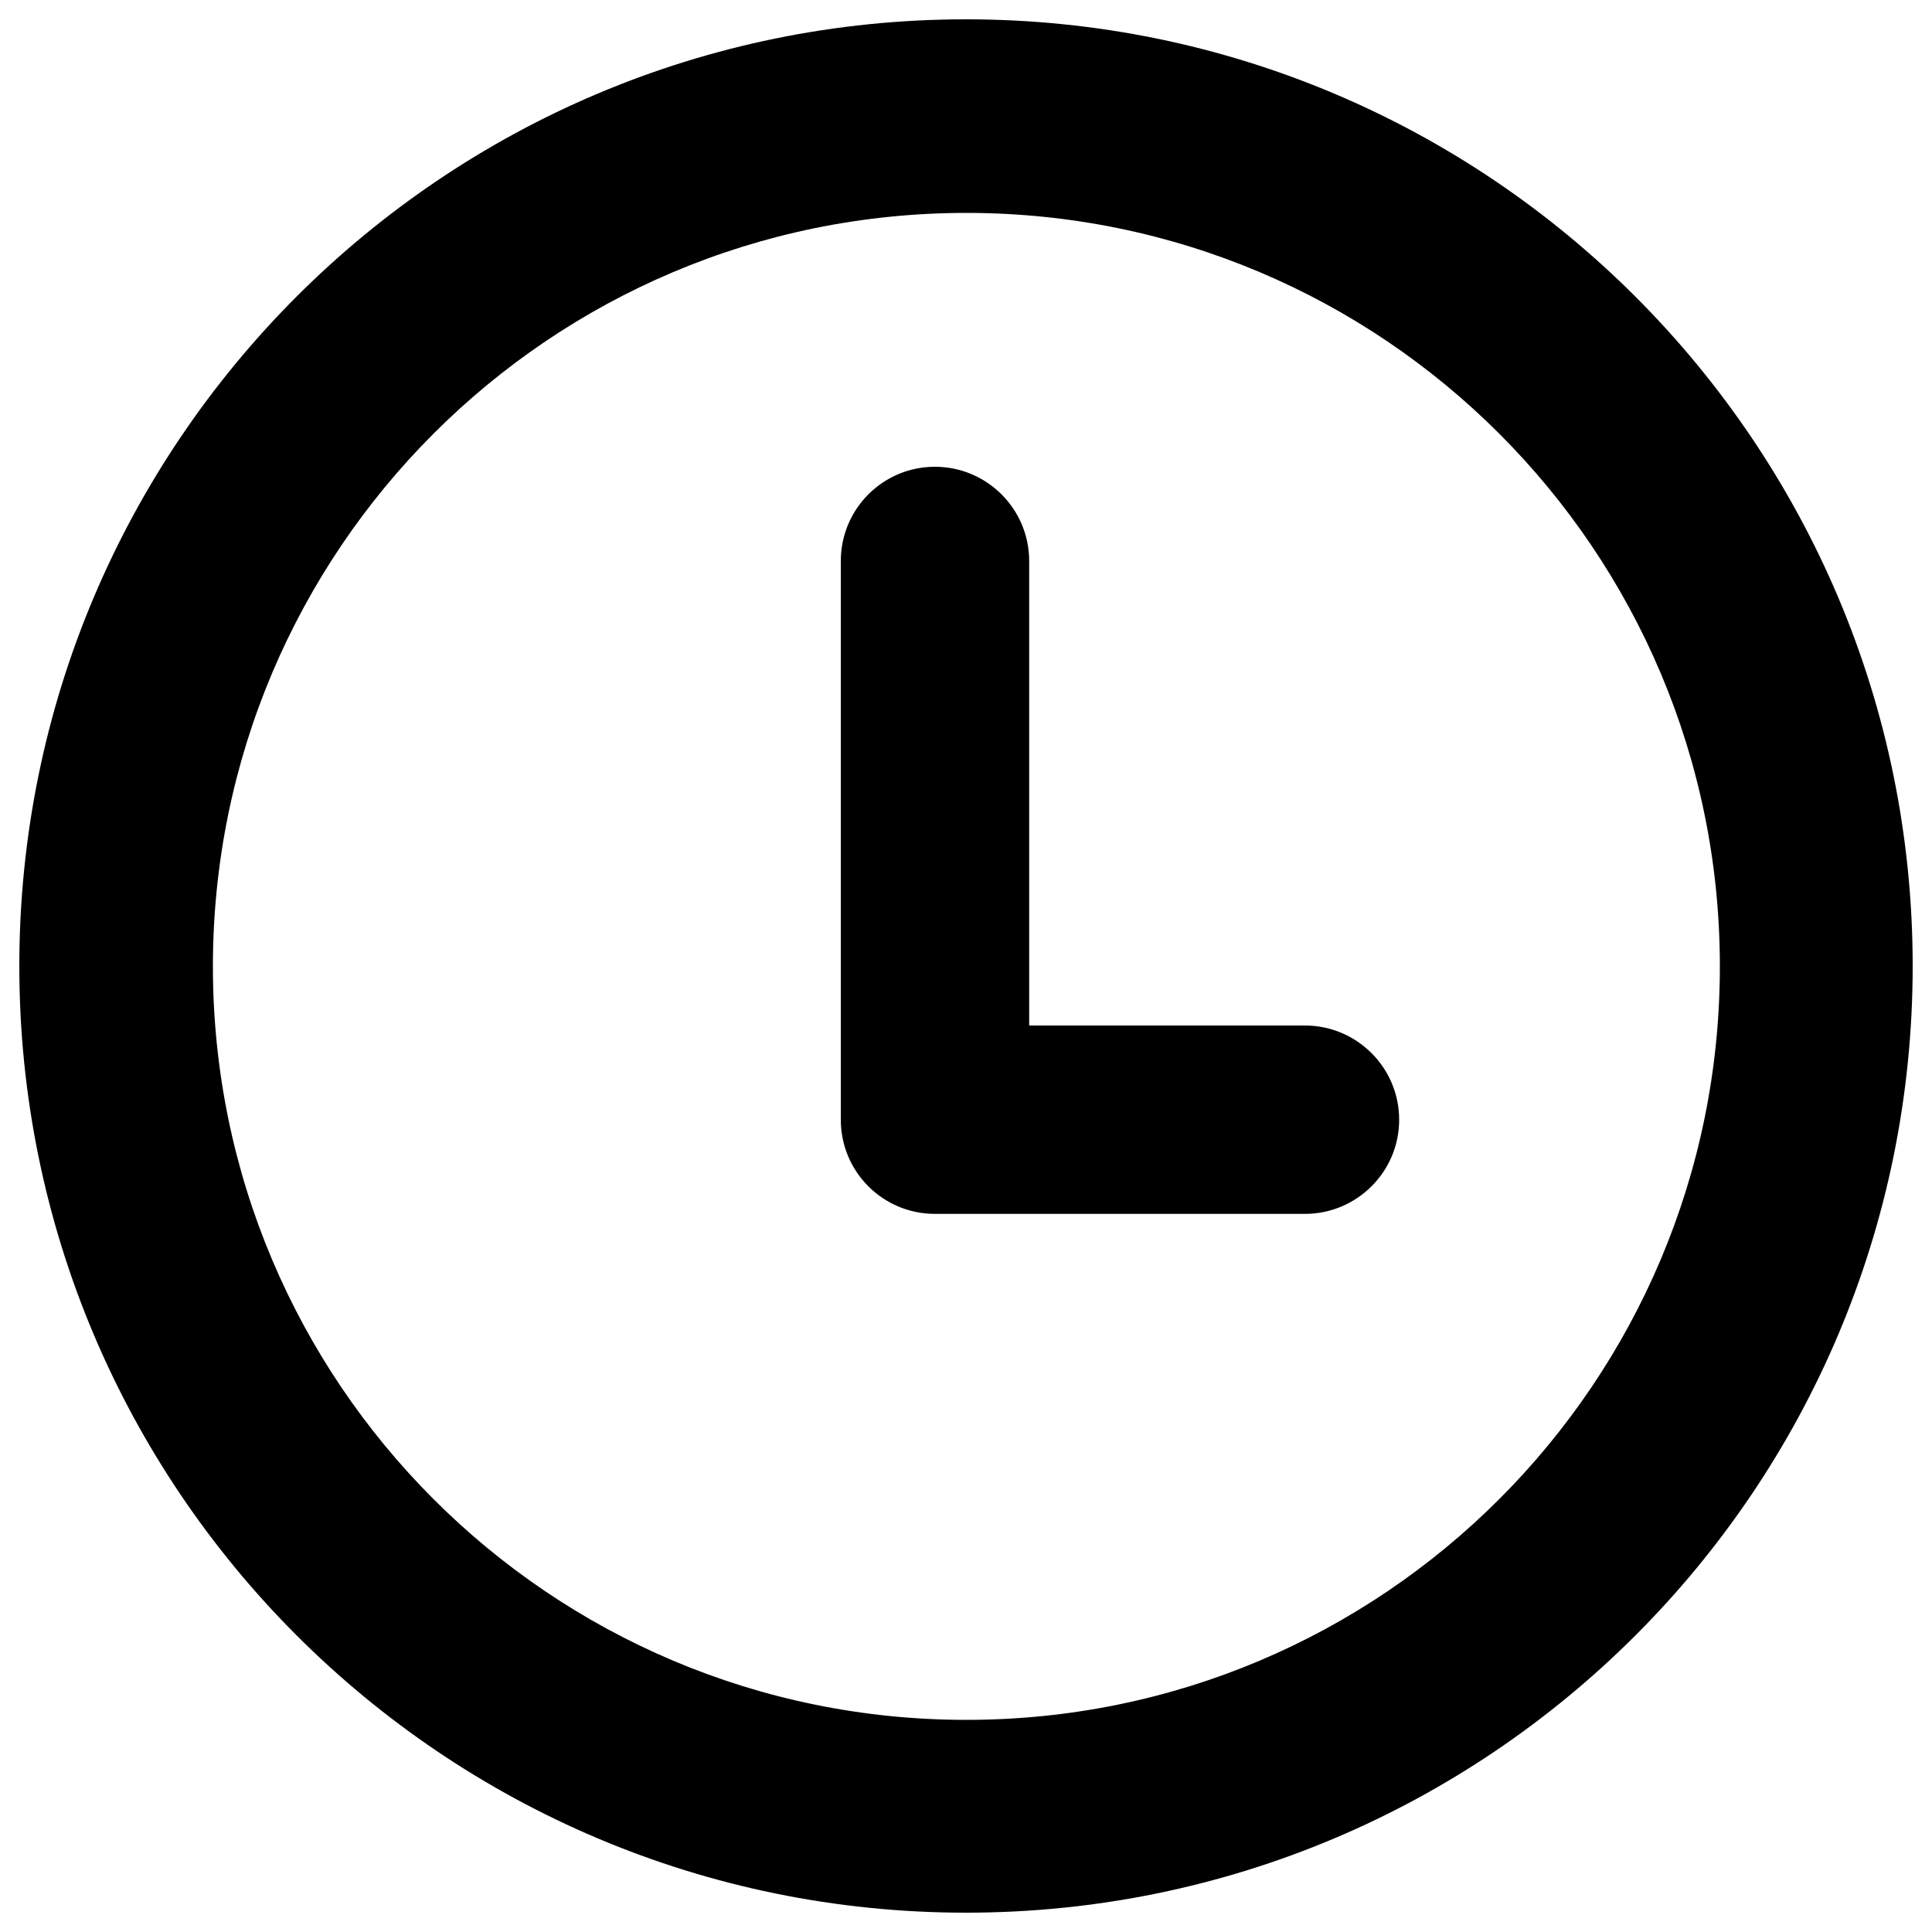 <?xml version="1.0" encoding="utf-8"?>
<!-- Svg Vector Icons : http://www.onlinewebfonts.com/icon -->
<!DOCTYPE svg PUBLIC "-//W3C//DTD SVG 1.1//EN" "http://www.w3.org/Graphics/SVG/1.1/DTD/svg11.dtd">
<svg version="1.1" xmlns="http://www.w3.org/2000/svg" xmlns:xlink="http://www.w3.org/1999/xlink" x="0px" y="0px" viewBox="0 0 1000 1000" enable-background="new 0 0 1000 1000" xml:space="preserve">
<g><path d="M500,10C229.3,10,10,229.4,10,500c0,270.6,219.4,490,490,490c270.7,0,490-219.4,490-490C990,229.4,770.6,10,500,10z M500.2,890.2c-215.4,0-390-174.6-390-390s174.6-390,390-390c215.4,0,390,174.6,390,390C890.2,715.6,715.6,890.2,500.2,890.2z M675.4,530.8H532.7V290.4c0-27-21.9-48.8-48.8-48.8c-26.9,0-48.7,21.8-48.7,48.8v289.2c0,26.9,21.8,48.7,48.7,48.7h191.5c26.9,0,48.8-21.8,48.8-48.7C724.2,552.6,702.3,530.8,675.4,530.8z"/></g>
</svg>